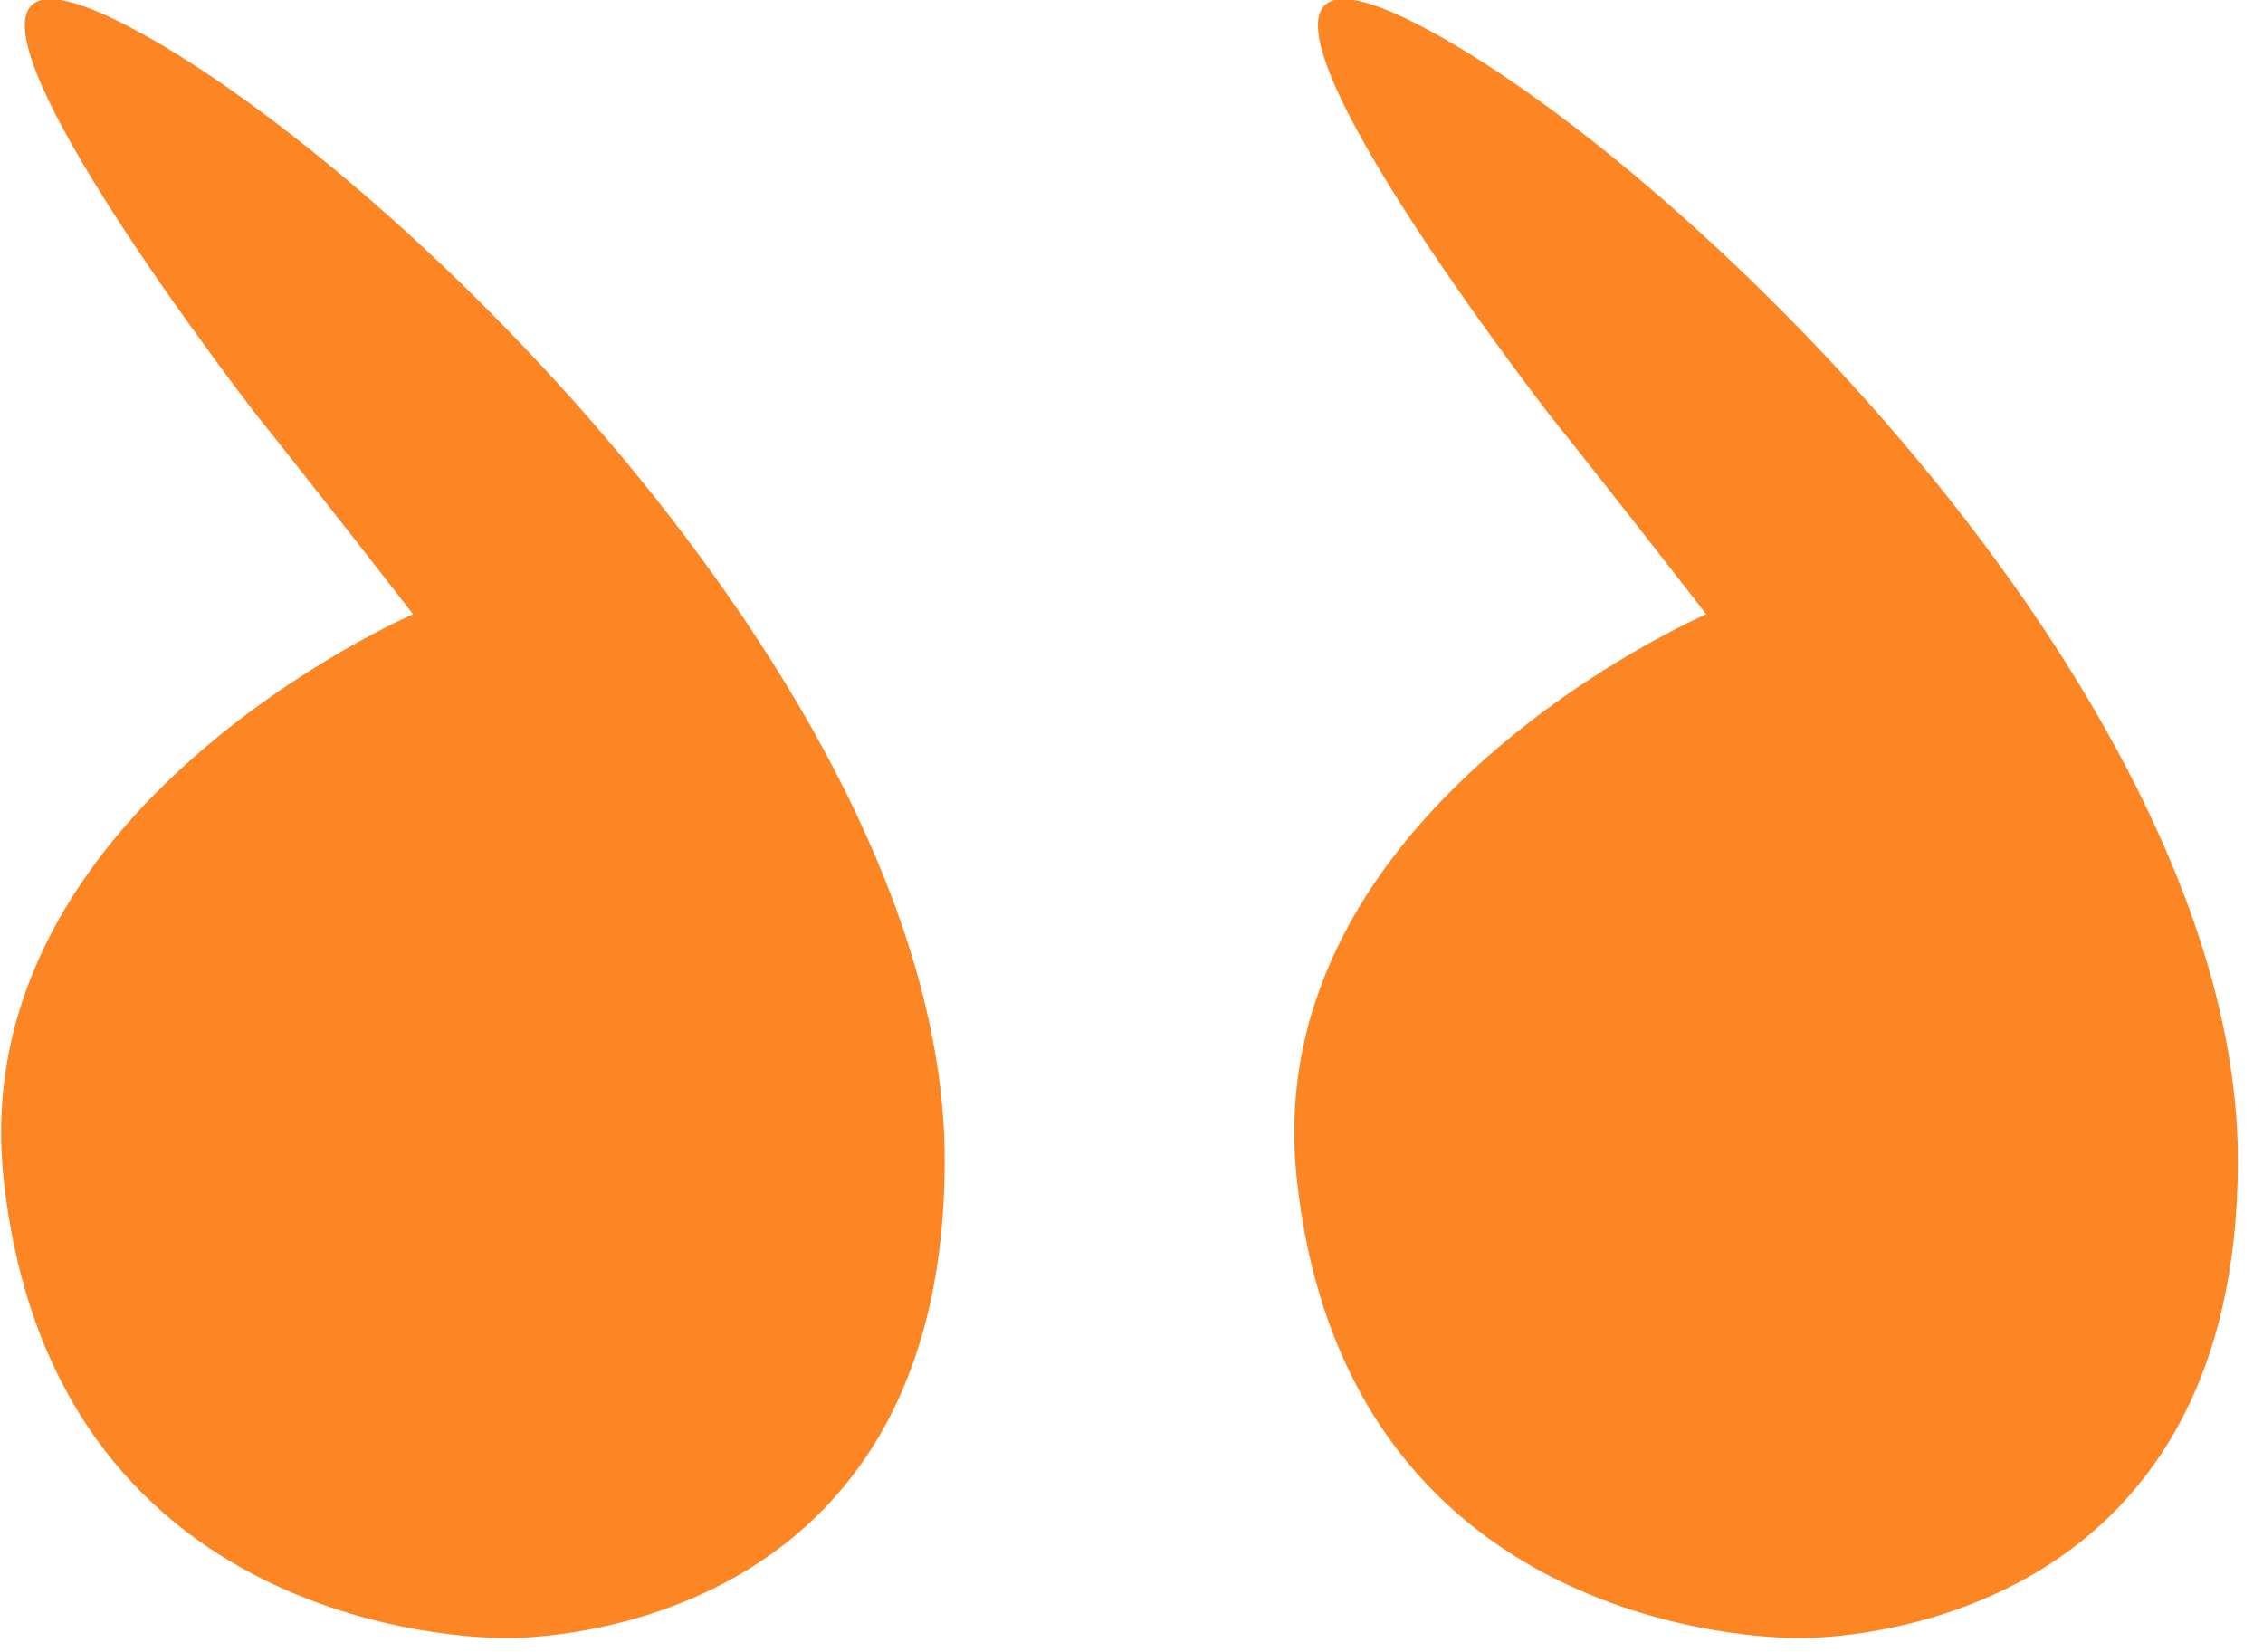 <svg width="63" height="46" viewBox="0 0 63 46" fill="none" xmlns="http://www.w3.org/2000/svg">
<g clip-path="url(#clip0)">
<path d="M50.1 45.6C50.1 45.6 62.3 45.9 62.3 32.3C62.3 19.7 47.2 4.8 39.7 0.8C32.2 -3.2 40.8 8.5 43.1 11.5C45.1 14 47.5 17.1 47.5 17.1C47.5 17.1 35 22.5 36.1 32.8C37.5 45.9 50.1 45.6 50.1 45.6Z" fill="#FC8524"/>
</g>
<g clip-path="url(#clip1)">
<path d="M14.1 45.6C14.1 45.6 26.3 45.9 26.3 32.3C26.3 19.7 11.2 4.8 3.7 0.8C-3.8 -3.2 4.8 8.5 7.1 11.5C9.1 14 11.5 17.1 11.5 17.1C11.5 17.1 -1 22.5 0.1 32.8C1.5 45.9 14.1 45.6 14.1 45.6Z" fill="#FC8524"/>
</g>
<defs>
<clipPath id="clip0">
<rect width="26.3" height="45.6" fill="white" transform="translate(62.3 45.6) rotate(180)"/>
</clipPath>
<clipPath id="clip1">
<rect width="26.3" height="45.6" fill="white" transform="translate(26.3 45.6) rotate(180)"/>
</clipPath>
</defs>
</svg>
